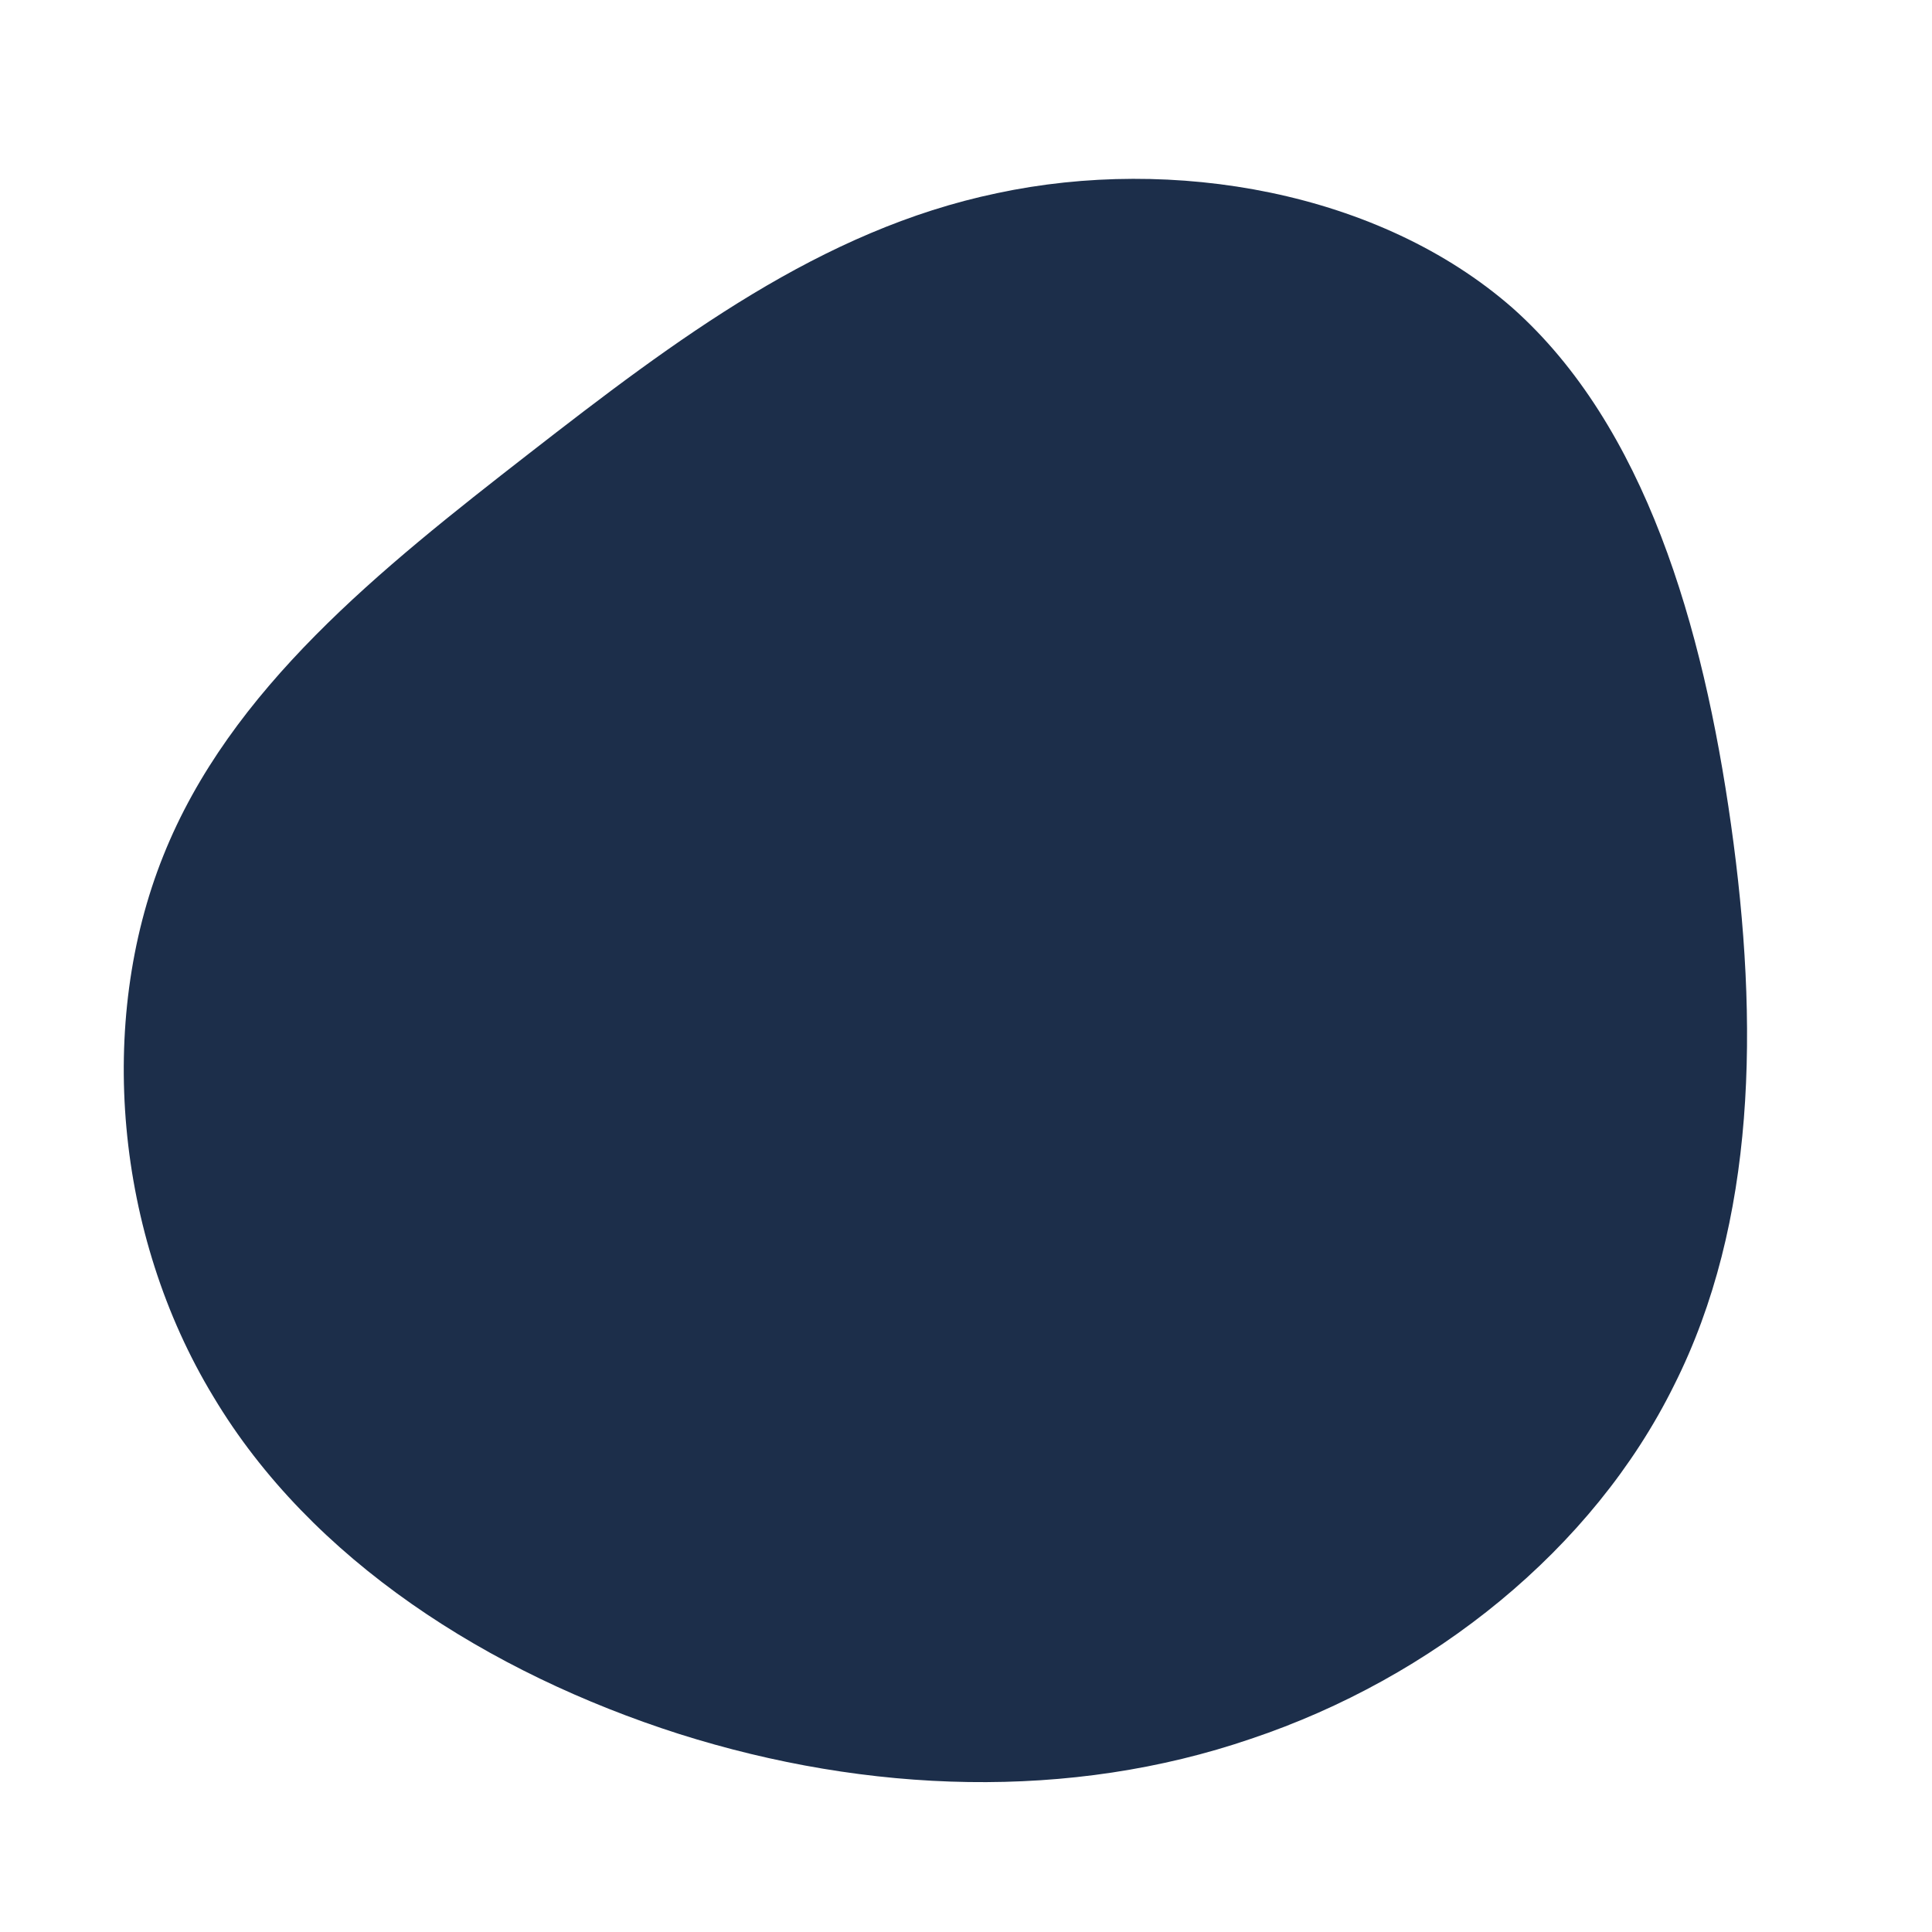 <?xml version="1.0" standalone="no"?>
<svg viewBox="0 0 200 200" xmlns="http://www.w3.org/2000/svg">
  <path fill="#1c2e4a" d="M56.6,-68.1C70.3,-55.9,76.3,-35.2,79.2,-14.6C82.1,6,81.8,26.5,73.3,43.4C64.9,60.4,48.3,73.7,29.5,80C10.8,86.4,-10.1,85.7,-29.7,79.5C-49.4,73.2,-67.8,61.5,-77.9,44.6C-88.1,27.8,-90,5.8,-83.1,-11.4C-76.2,-28.7,-60.6,-41.1,-45.3,-53C-30,-64.9,-15,-76.2,3.2,-80C21.4,-83.9,42.8,-80.2,56.6,-68.1Z" transform="translate(100 100)" />
</svg>
